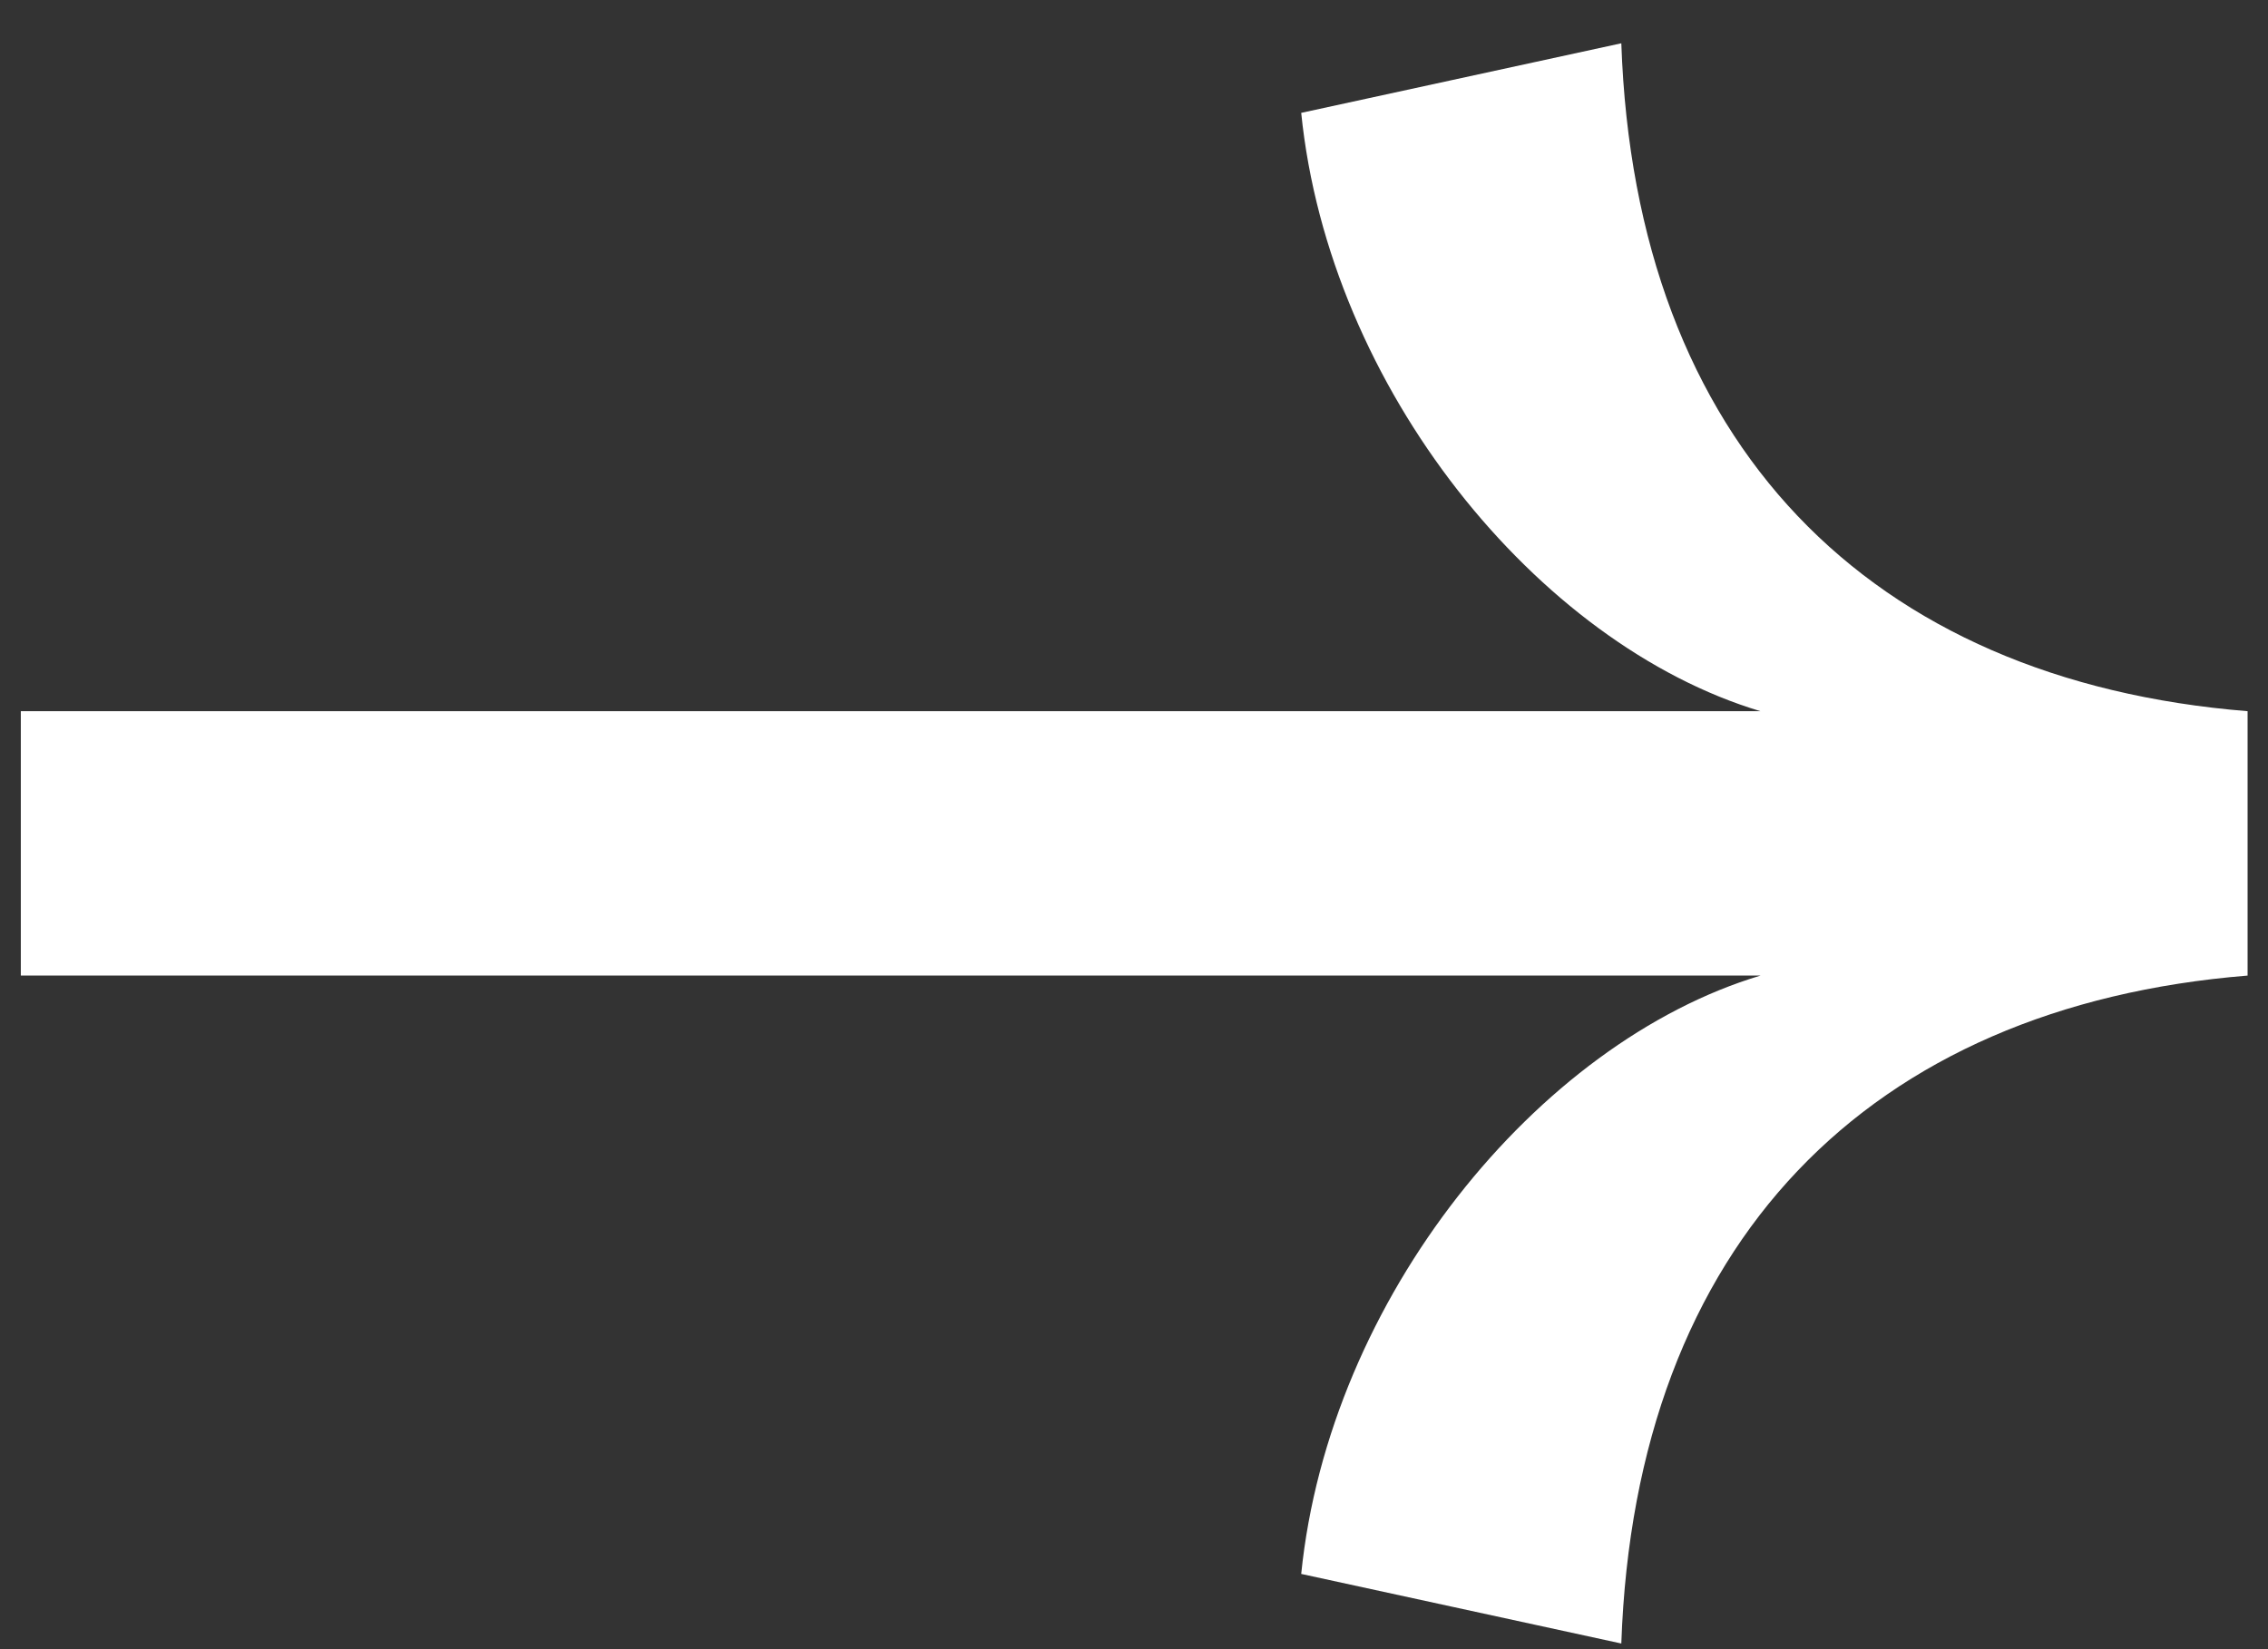 <svg width="22" height="16" viewBox="0 0 22 16" fill="none" xmlns="http://www.w3.org/2000/svg">
<rect x="0" y="0" width="22" height="16" fill="#333333" stroke="none"/>
<path d="M15.727 15.945C15.862 12.057 18.13 9.762 21.802 9.465V6.9C18.13 6.603 15.862 4.308 15.727 0.42L12.622 1.095C12.892 3.768 14.917 6.252 17.077 6.9H0.202V9.465H17.077C14.917 10.113 12.892 12.597 12.622 15.27L15.727 15.945Z" fill="white"/>
</svg>
